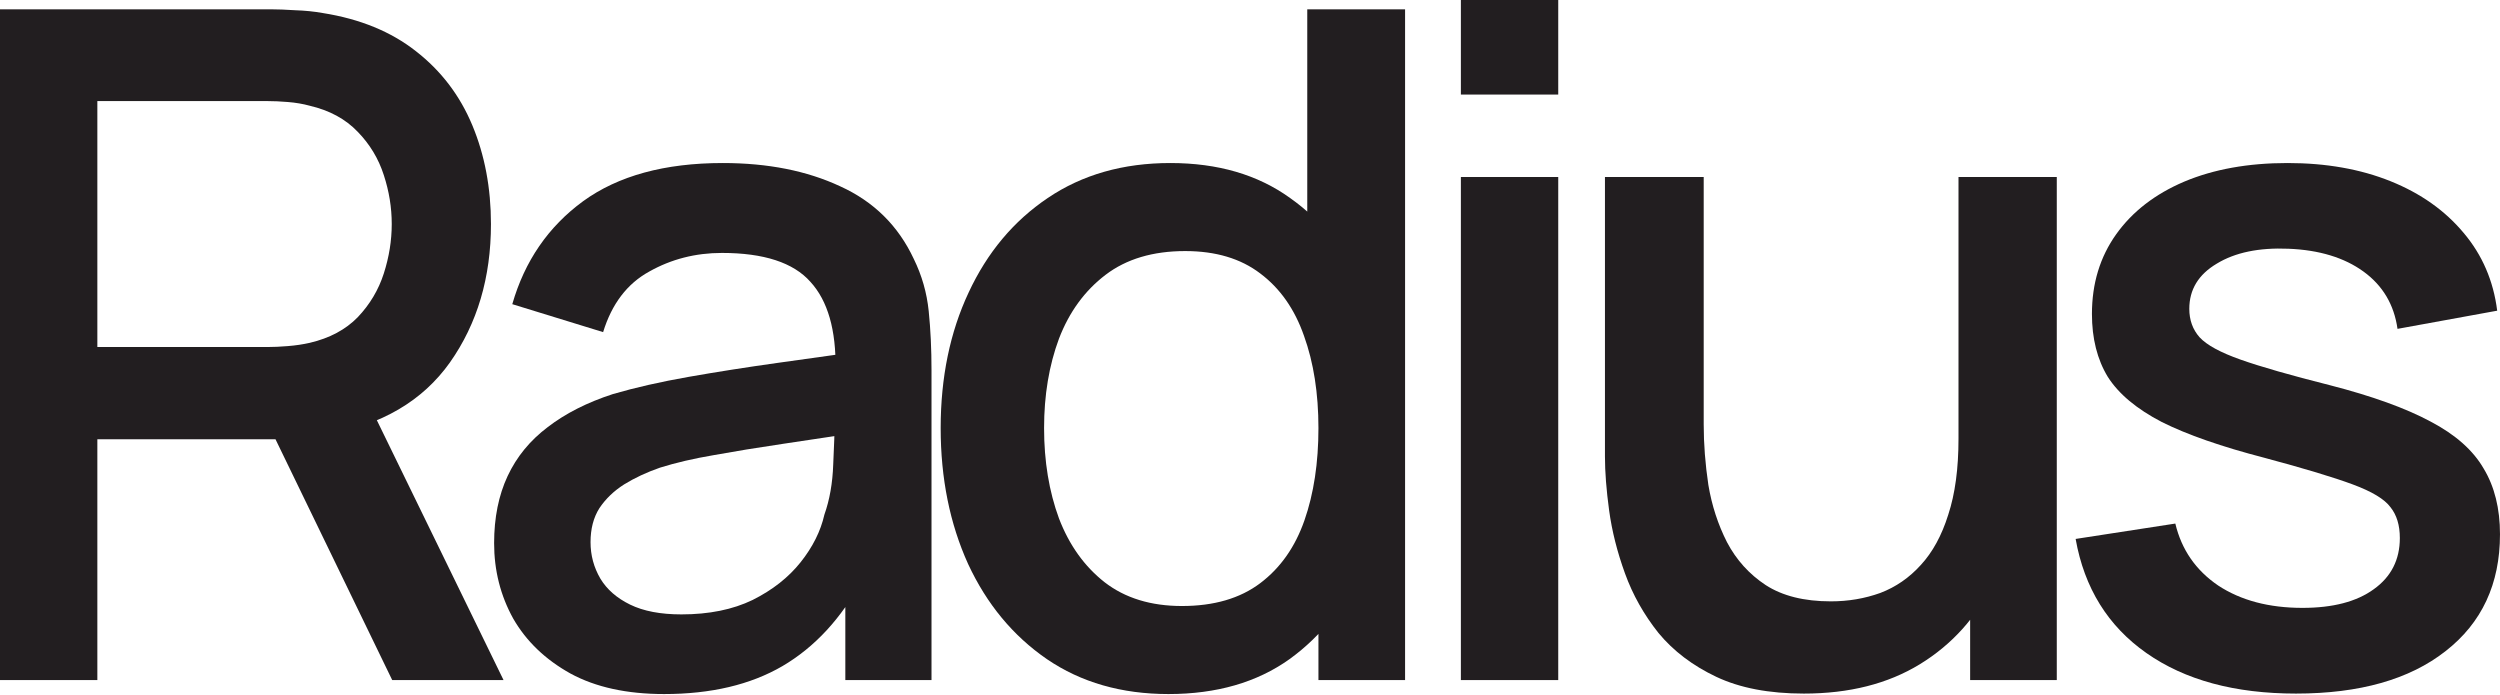 <svg width="1857" height="516" viewBox="0 0 1857 516" fill="none" xmlns="http://www.w3.org/2000/svg">
<path d="M0 505.16V6.92H201.372C206.216 6.92 212.213 7.151 219.364 7.612C226.515 7.843 233.319 8.535 239.778 9.688C267.458 14.071 290.525 23.528 308.978 38.06C327.662 52.592 341.617 70.93 350.844 93.074C360.071 115.218 364.684 139.669 364.684 166.426C364.684 206.101 354.535 240.355 334.236 269.188C313.937 297.791 283.489 315.667 242.892 322.818L213.482 326.278H72.314V505.16H0ZM291.332 505.16L193.068 302.404L266.074 283.72L374.026 505.16H291.332ZM72.314 257.77H198.604C203.217 257.77 208.292 257.539 213.828 257.078C219.595 256.617 225.015 255.809 230.09 254.656C244.853 251.196 256.732 244.853 265.728 235.626C274.724 226.169 281.183 215.327 285.104 203.102C289.025 190.877 290.986 178.651 290.986 166.426C290.986 154.201 289.025 142.091 285.104 130.096C281.183 117.871 274.724 107.145 265.728 97.918C256.732 88.461 244.853 82.002 230.09 78.542C225.015 77.158 219.595 76.235 213.828 75.774C208.292 75.313 203.217 75.082 198.604 75.082H72.314V257.77Z" fill="#221E20"/>
<path d="M493.32 515.54C465.64 515.54 442.458 510.465 423.774 500.316C405.09 489.936 390.904 476.327 381.216 459.488C371.759 442.419 367.03 423.735 367.03 403.436C367.03 384.521 370.375 367.913 377.064 353.612C383.754 339.311 393.672 327.201 406.82 317.282C419.968 307.133 436.115 298.944 455.26 292.716C471.868 287.872 490.668 283.605 511.658 279.914C532.649 276.223 554.678 272.763 577.744 269.534C601.042 266.305 624.108 263.075 646.944 259.846L620.648 274.378C621.11 245.083 614.882 223.401 601.964 209.33C589.278 195.029 567.364 187.878 536.224 187.878C516.618 187.878 498.626 192.491 482.248 201.718C465.871 210.714 454.453 225.707 447.994 246.698L380.524 225.938C389.751 193.875 407.282 168.387 433.116 149.472C459.182 130.557 493.782 121.1 536.916 121.1C570.363 121.1 599.427 126.867 624.108 138.4C649.02 149.703 667.243 167.695 678.776 192.376C684.774 204.601 688.464 217.519 689.848 231.128C691.232 244.737 691.924 259.385 691.924 275.07V505.16H627.914V419.698L640.37 430.77C624.916 459.373 605.194 480.709 581.204 494.78C557.446 508.62 528.151 515.54 493.32 515.54ZM506.122 456.374C526.652 456.374 544.298 452.799 559.06 445.648C573.823 438.267 585.702 428.925 594.698 417.622C603.694 406.319 609.576 394.555 612.344 382.33C616.266 371.258 618.457 358.802 618.918 344.962C619.61 331.122 619.956 320.05 619.956 311.746L643.484 320.396C620.648 323.856 599.888 326.97 581.204 329.738C562.52 332.506 545.566 335.274 530.342 338.042C515.349 340.579 501.97 343.693 490.206 347.384C480.288 350.844 471.407 354.996 463.564 359.84C455.952 364.684 449.84 370.566 445.226 377.486C440.844 384.406 438.652 392.825 438.652 402.744C438.652 412.432 441.074 421.428 445.918 429.732C450.762 437.805 458.144 444.264 468.062 449.108C477.981 453.952 490.668 456.374 506.122 456.374Z" fill="#221E20"/>
<path d="M867.925 515.54C833.094 515.54 802.992 506.89 777.619 489.59C752.476 472.29 732.985 448.762 719.145 419.006C705.535 389.019 698.731 355.342 698.731 317.974C698.731 280.375 705.651 246.813 719.491 217.288C733.331 187.532 752.937 164.119 778.311 147.05C803.915 129.75 834.247 121.1 869.309 121.1C904.601 121.1 934.241 129.75 958.231 147.05C982.451 164.119 1000.67 187.532 1012.9 217.288C1025.35 247.044 1031.58 280.606 1031.58 317.974C1031.58 355.342 1025.35 388.904 1012.9 418.66C1000.44 448.416 982.105 472.059 957.885 489.59C933.665 506.89 903.678 515.54 867.925 515.54ZM877.959 450.146C901.717 450.146 921.093 444.495 936.087 433.192C951.08 421.889 962.037 406.319 968.957 386.482C975.877 366.645 979.337 343.809 979.337 317.974C979.337 292.139 975.761 269.303 968.611 249.466C961.691 229.629 950.849 214.174 936.087 203.102C921.555 192.03 902.986 186.494 880.381 186.494C856.391 186.494 836.669 192.376 821.215 204.14C805.76 215.904 794.227 231.705 786.615 251.542C779.233 271.379 775.543 293.523 775.543 317.974C775.543 342.655 779.233 365.03 786.615 385.098C794.227 404.935 805.529 420.736 820.523 432.5C835.747 444.264 854.892 450.146 877.959 450.146ZM979.337 505.16V236.318H971.033V6.92H1043.69V505.16H979.337Z" fill="#221E20"/>
<path d="M1085.14 70.238V0H1157.46V70.238H1085.14ZM1085.14 505.16V131.48H1157.46V505.16H1085.14Z" fill="#221E20"/>
<path d="M1339.9 515.194C1314.07 515.194 1292.38 511.042 1274.85 502.738C1257.32 494.434 1243.02 483.593 1231.95 470.214C1221.11 456.605 1212.8 441.842 1207.04 425.926C1201.27 410.01 1197.35 394.44 1195.27 379.216C1193.2 363.992 1192.16 350.613 1192.16 339.08V131.48H1265.51V315.206C1265.51 329.738 1266.66 344.731 1268.97 360.186C1271.51 375.41 1276.12 389.596 1282.81 402.744C1289.73 415.892 1299.3 426.503 1311.53 434.576C1323.99 442.649 1340.13 446.686 1359.97 446.686C1372.89 446.686 1385.11 444.61 1396.65 440.458C1408.18 436.075 1418.21 429.155 1426.75 419.698C1435.51 410.241 1442.32 397.785 1447.16 382.33C1452.24 366.875 1454.77 348.076 1454.77 325.932L1499.75 342.886C1499.75 376.794 1493.41 406.781 1480.72 432.846C1468.04 458.681 1449.81 478.864 1426.06 493.396C1402.3 507.928 1373.58 515.194 1339.9 515.194ZM1463.42 505.16V397.208H1454.77V131.48H1527.78V505.16H1463.42Z" fill="#221E20"/>
<path d="M1705.44 515.194C1660 515.194 1622.98 505.16 1594.37 485.092C1565.77 465.024 1548.24 436.767 1541.78 400.322L1615.83 388.904C1620.44 408.28 1631.05 423.619 1647.66 434.922C1664.5 445.994 1685.37 451.53 1710.28 451.53C1732.89 451.53 1750.53 446.917 1763.22 437.69C1776.14 428.463 1782.6 415.777 1782.6 399.63C1782.6 390.173 1780.29 382.561 1775.68 376.794C1771.29 370.797 1761.95 365.145 1747.65 359.84C1733.35 354.535 1711.55 347.961 1682.26 340.118C1650.19 331.814 1624.71 322.933 1605.79 313.476C1587.11 303.788 1573.73 292.601 1565.66 279.914C1557.81 266.997 1553.89 251.427 1553.89 233.204C1553.89 210.599 1559.89 190.877 1571.88 174.038C1583.88 157.199 1600.72 144.167 1622.4 134.94C1644.31 125.713 1669.92 121.1 1699.21 121.1C1727.81 121.1 1753.3 125.598 1775.68 134.594C1798.05 143.59 1816.16 156.392 1830 173C1843.84 189.377 1852.14 208.638 1854.91 230.782L1780.87 244.276C1778.33 226.284 1769.91 212.098 1755.61 201.718C1741.31 191.338 1722.74 185.687 1699.9 184.764C1677.99 183.841 1660.23 187.532 1646.62 195.836C1633.01 203.909 1626.21 215.097 1626.21 229.398C1626.21 237.702 1628.74 244.737 1633.82 250.504C1639.12 256.271 1649.27 261.807 1664.27 267.112C1679.26 272.417 1701.4 278.761 1730.7 286.142C1762.07 294.215 1786.98 303.211 1805.43 313.13C1823.89 322.818 1837.03 334.467 1844.88 348.076C1852.95 361.455 1856.99 377.717 1856.99 396.862C1856.99 433.769 1843.49 462.717 1816.51 483.708C1789.75 504.699 1752.73 515.194 1705.44 515.194Z" fill="#221E20"/>
</svg>
